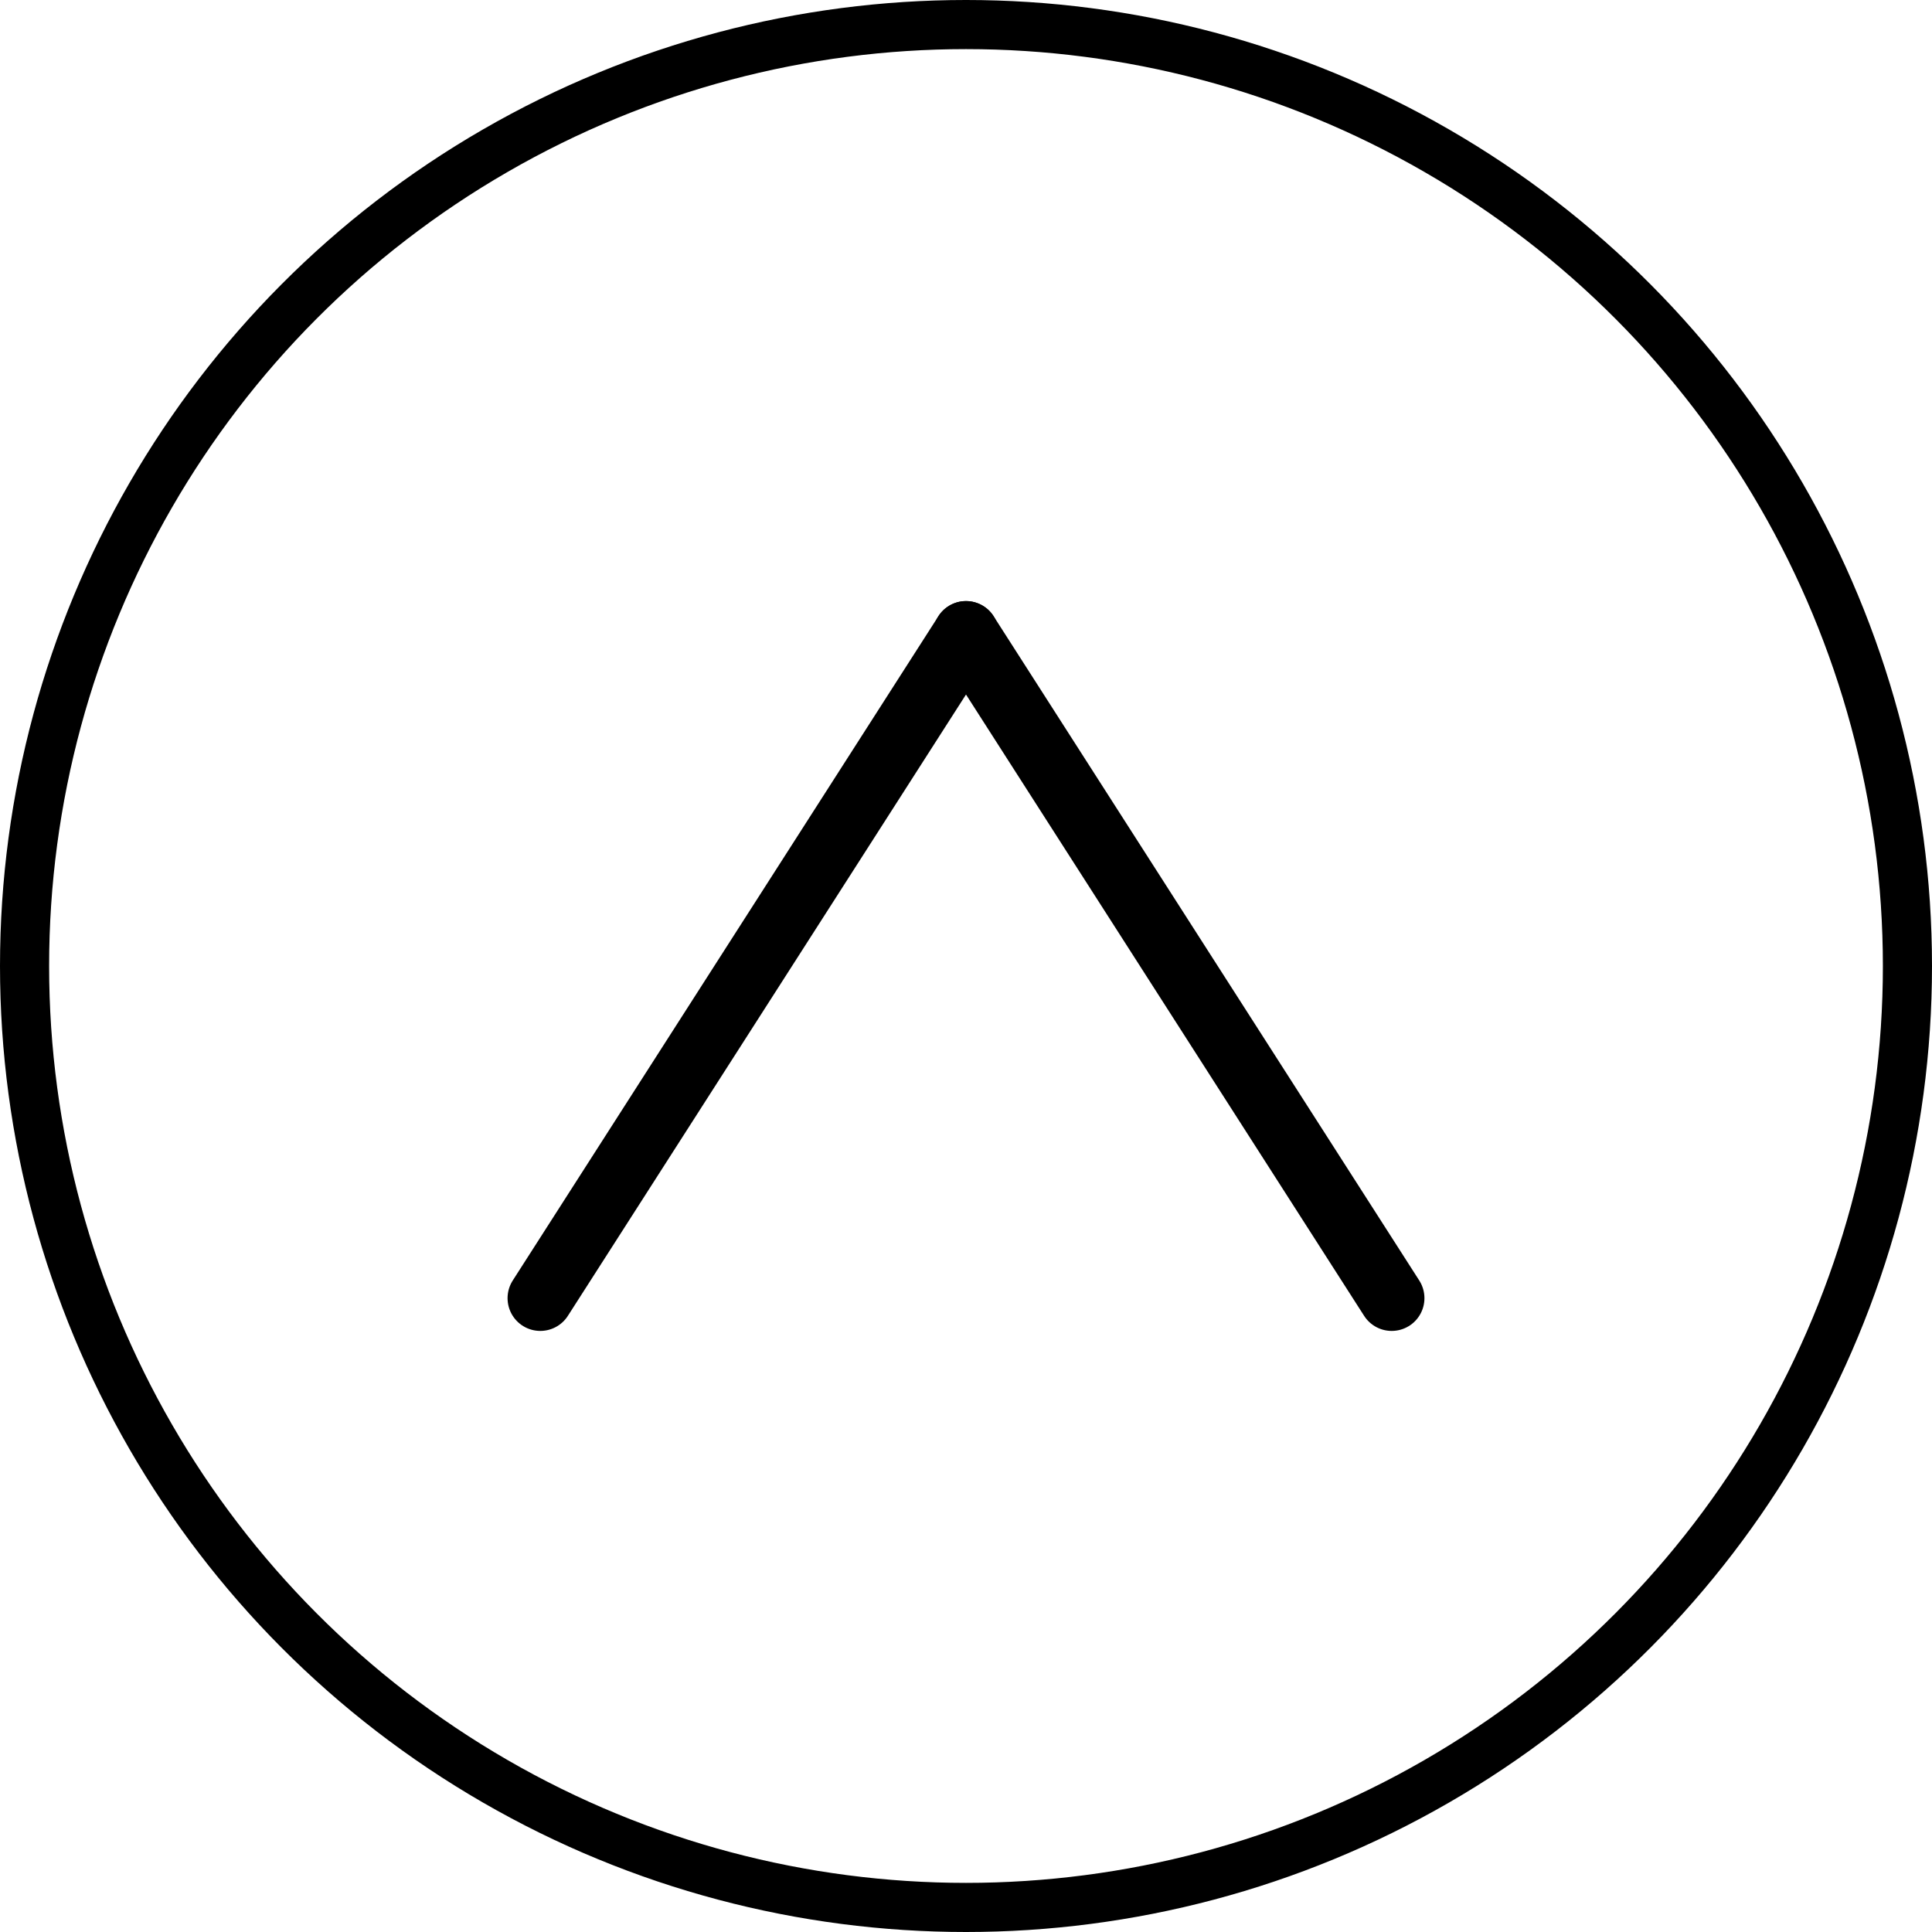 <svg id="Componente_11_2" data-name="Componente 11 – 2" xmlns="http://www.w3.org/2000/svg" width="59" height="59" viewBox="0 0 59 59">
  <g id="Ellisse_46" data-name="Ellisse 46" fill="none" stroke="#000" stroke-width="1.5">
    <circle cx="29.5" cy="29.5" r="29.5" stroke="none"/>
    <circle cx="29.5" cy="29.5" r="28.75" fill="none"/>
  </g>
  <g id="Componente_10_2" data-name="Componente 10 – 2" transform="translate(42.5 39.644) rotate(180)">
    <path id="Tracciato_75" data-name="Tracciato 75" d="M13,0,4.062,13.948,0,20.288" transform="translate(13 0)" fill="none" stroke="#000" stroke-linecap="round" stroke-width="2"/>
    <path id="Tracciato_76" data-name="Tracciato 76" d="M0,0,9.344,14.582,13,20.288" fill="none" stroke="#000" stroke-linecap="round" stroke-width="2"/>
  </g>
</svg>
